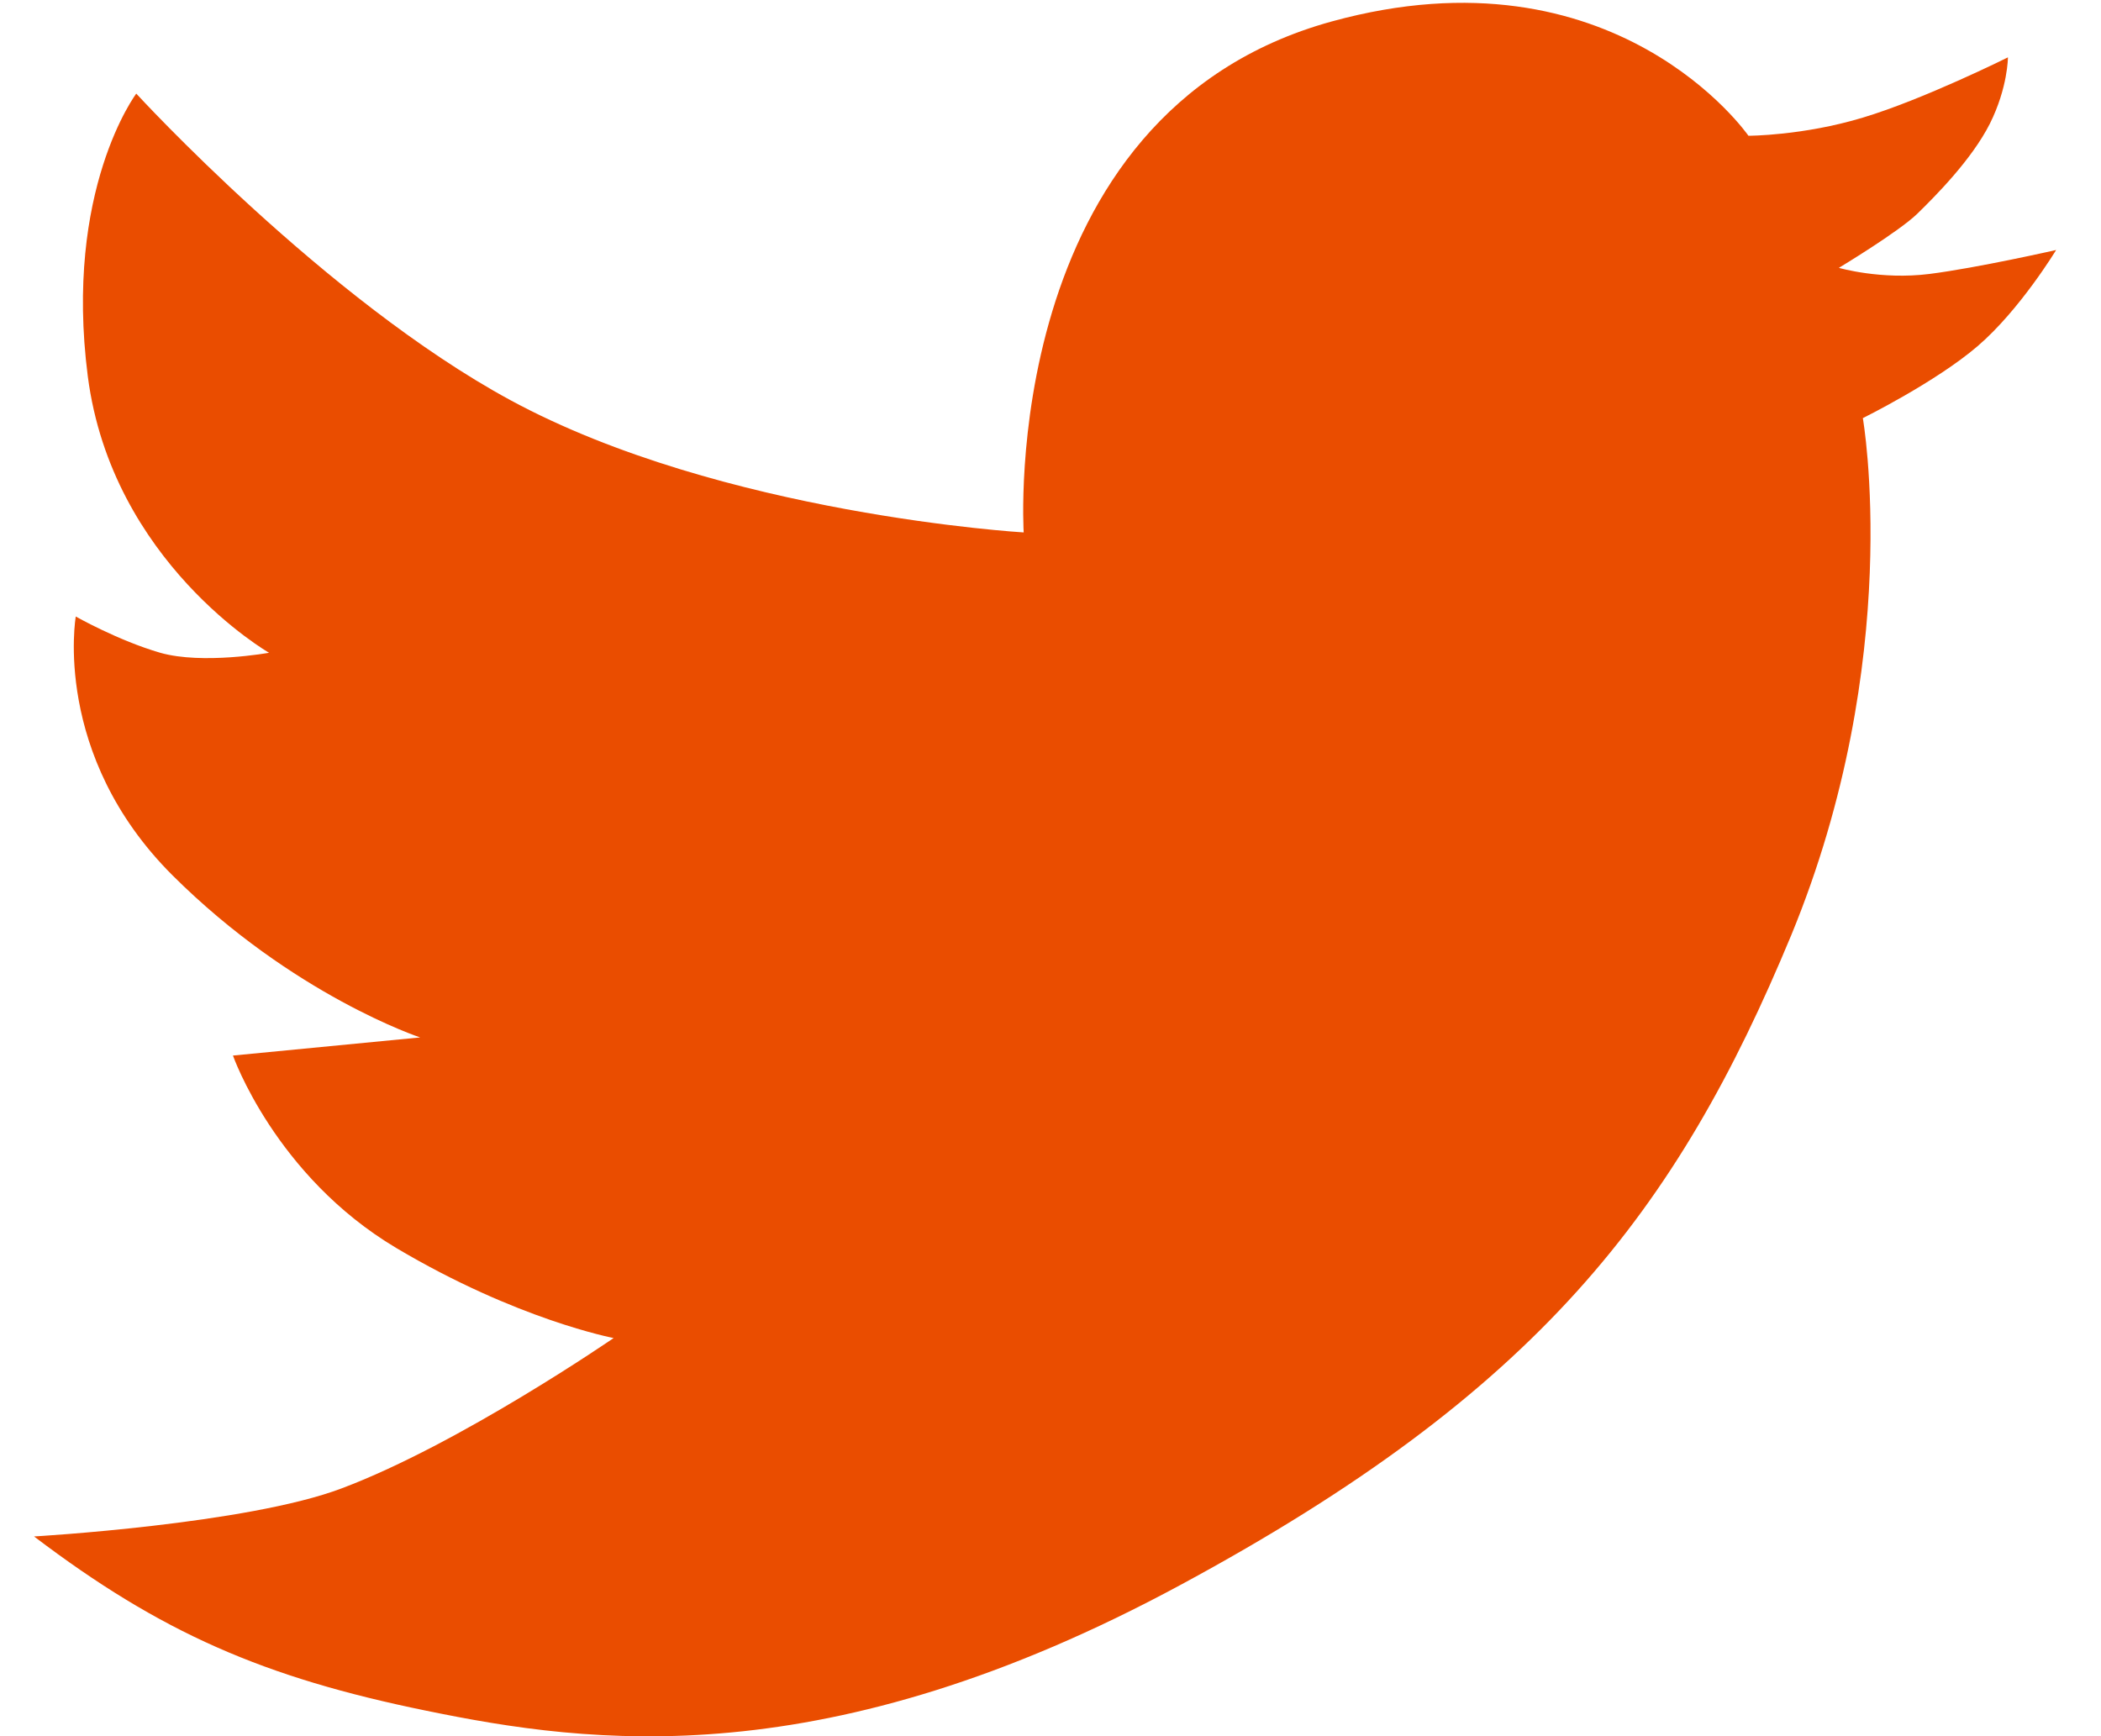 <?xml version="1.0" encoding="utf-8"?>
<!-- Generator: Adobe Illustrator 16.0.0, SVG Export Plug-In . SVG Version: 6.00 Build 0)  -->
<!DOCTYPE svg PUBLIC "-//W3C//DTD SVG 1.1//EN" "http://www.w3.org/Graphics/SVG/1.1/DTD/svg11.dtd">
<svg version="1.1" id="Layer_1" xmlns="http://www.w3.org/2000/svg" xmlns:xlink="http://www.w3.org/1999/xlink" x="0px" y="0px"
	 width="30.25px" height="25px" viewBox="0 0 30.25 25" enable-background="new 0 0 30.25 25" xml:space="preserve">
<g id="facebook" display="none">
	<path display="inline" fill="#E7A723" d="M23.236,8.655l-0.172,3.72l-3.481-0.038V25h-5.105V12.338l-2.619,0.072l-0.074-3.755
		h2.482c0-1.857-0.443-6.013,1.567-7.521c2.841-2.133,7.912-0.729,7.912-0.729l-0.639,3.887c0,0-1.754-0.327-2.082-0.327
		c-0.484,0-1.442,0.196-1.442,1.384v3.303L23.236,8.655L23.236,8.655z"/>
</g>
<g id="twitter">
	<path fill="#EA4D00" d="M28.473,4.985c-0.604,0.518-1.652,1.036-1.652,1.036s0.609,3.464-1.031,7.446
		c-1.652,3.986-3.653,6.58-8.782,9.35c-5.129,2.773-8.518,2.301-10.868,1.818c-2.347-0.479-3.825-1.125-5.65-2.51
		c0,0,3.069-0.176,4.431-0.693c1.701-0.64,3.914-2.164,3.914-2.164s-1.389-0.262-3.13-1.297C3.96,16.932,3.354,15.2,3.354,15.2
		l2.695-0.261c0,0-1.828-0.604-3.564-2.333C0.743,10.87,1.091,8.878,1.091,8.878S1.701,9.224,2.307,9.4c0.609,0.173,1.567,0,1.567,0
		s-2.262-1.3-2.61-3.982c-0.345-2.685,0.698-4.07,0.698-4.07s2.724,2.972,5.39,4.416c3.04,1.646,7.387,1.903,7.387,1.903
		s-0.382-6.032,4.435-7.358c4.087-1.124,6,1.646,6,1.646s0.782,0,1.646-0.261c0.871-0.261,2.09-0.868,2.09-0.868s0,0.434-0.26,0.955
		c-0.262,0.518-0.782,1.04-1.045,1.297c-0.269,0.261-1.129,0.779-1.129,0.779s0.604,0.176,1.303,0.088
		C28.473,3.857,29.604,3.6,29.604,3.6S29.082,4.463,28.473,4.985z"/>
</g>
</svg>
